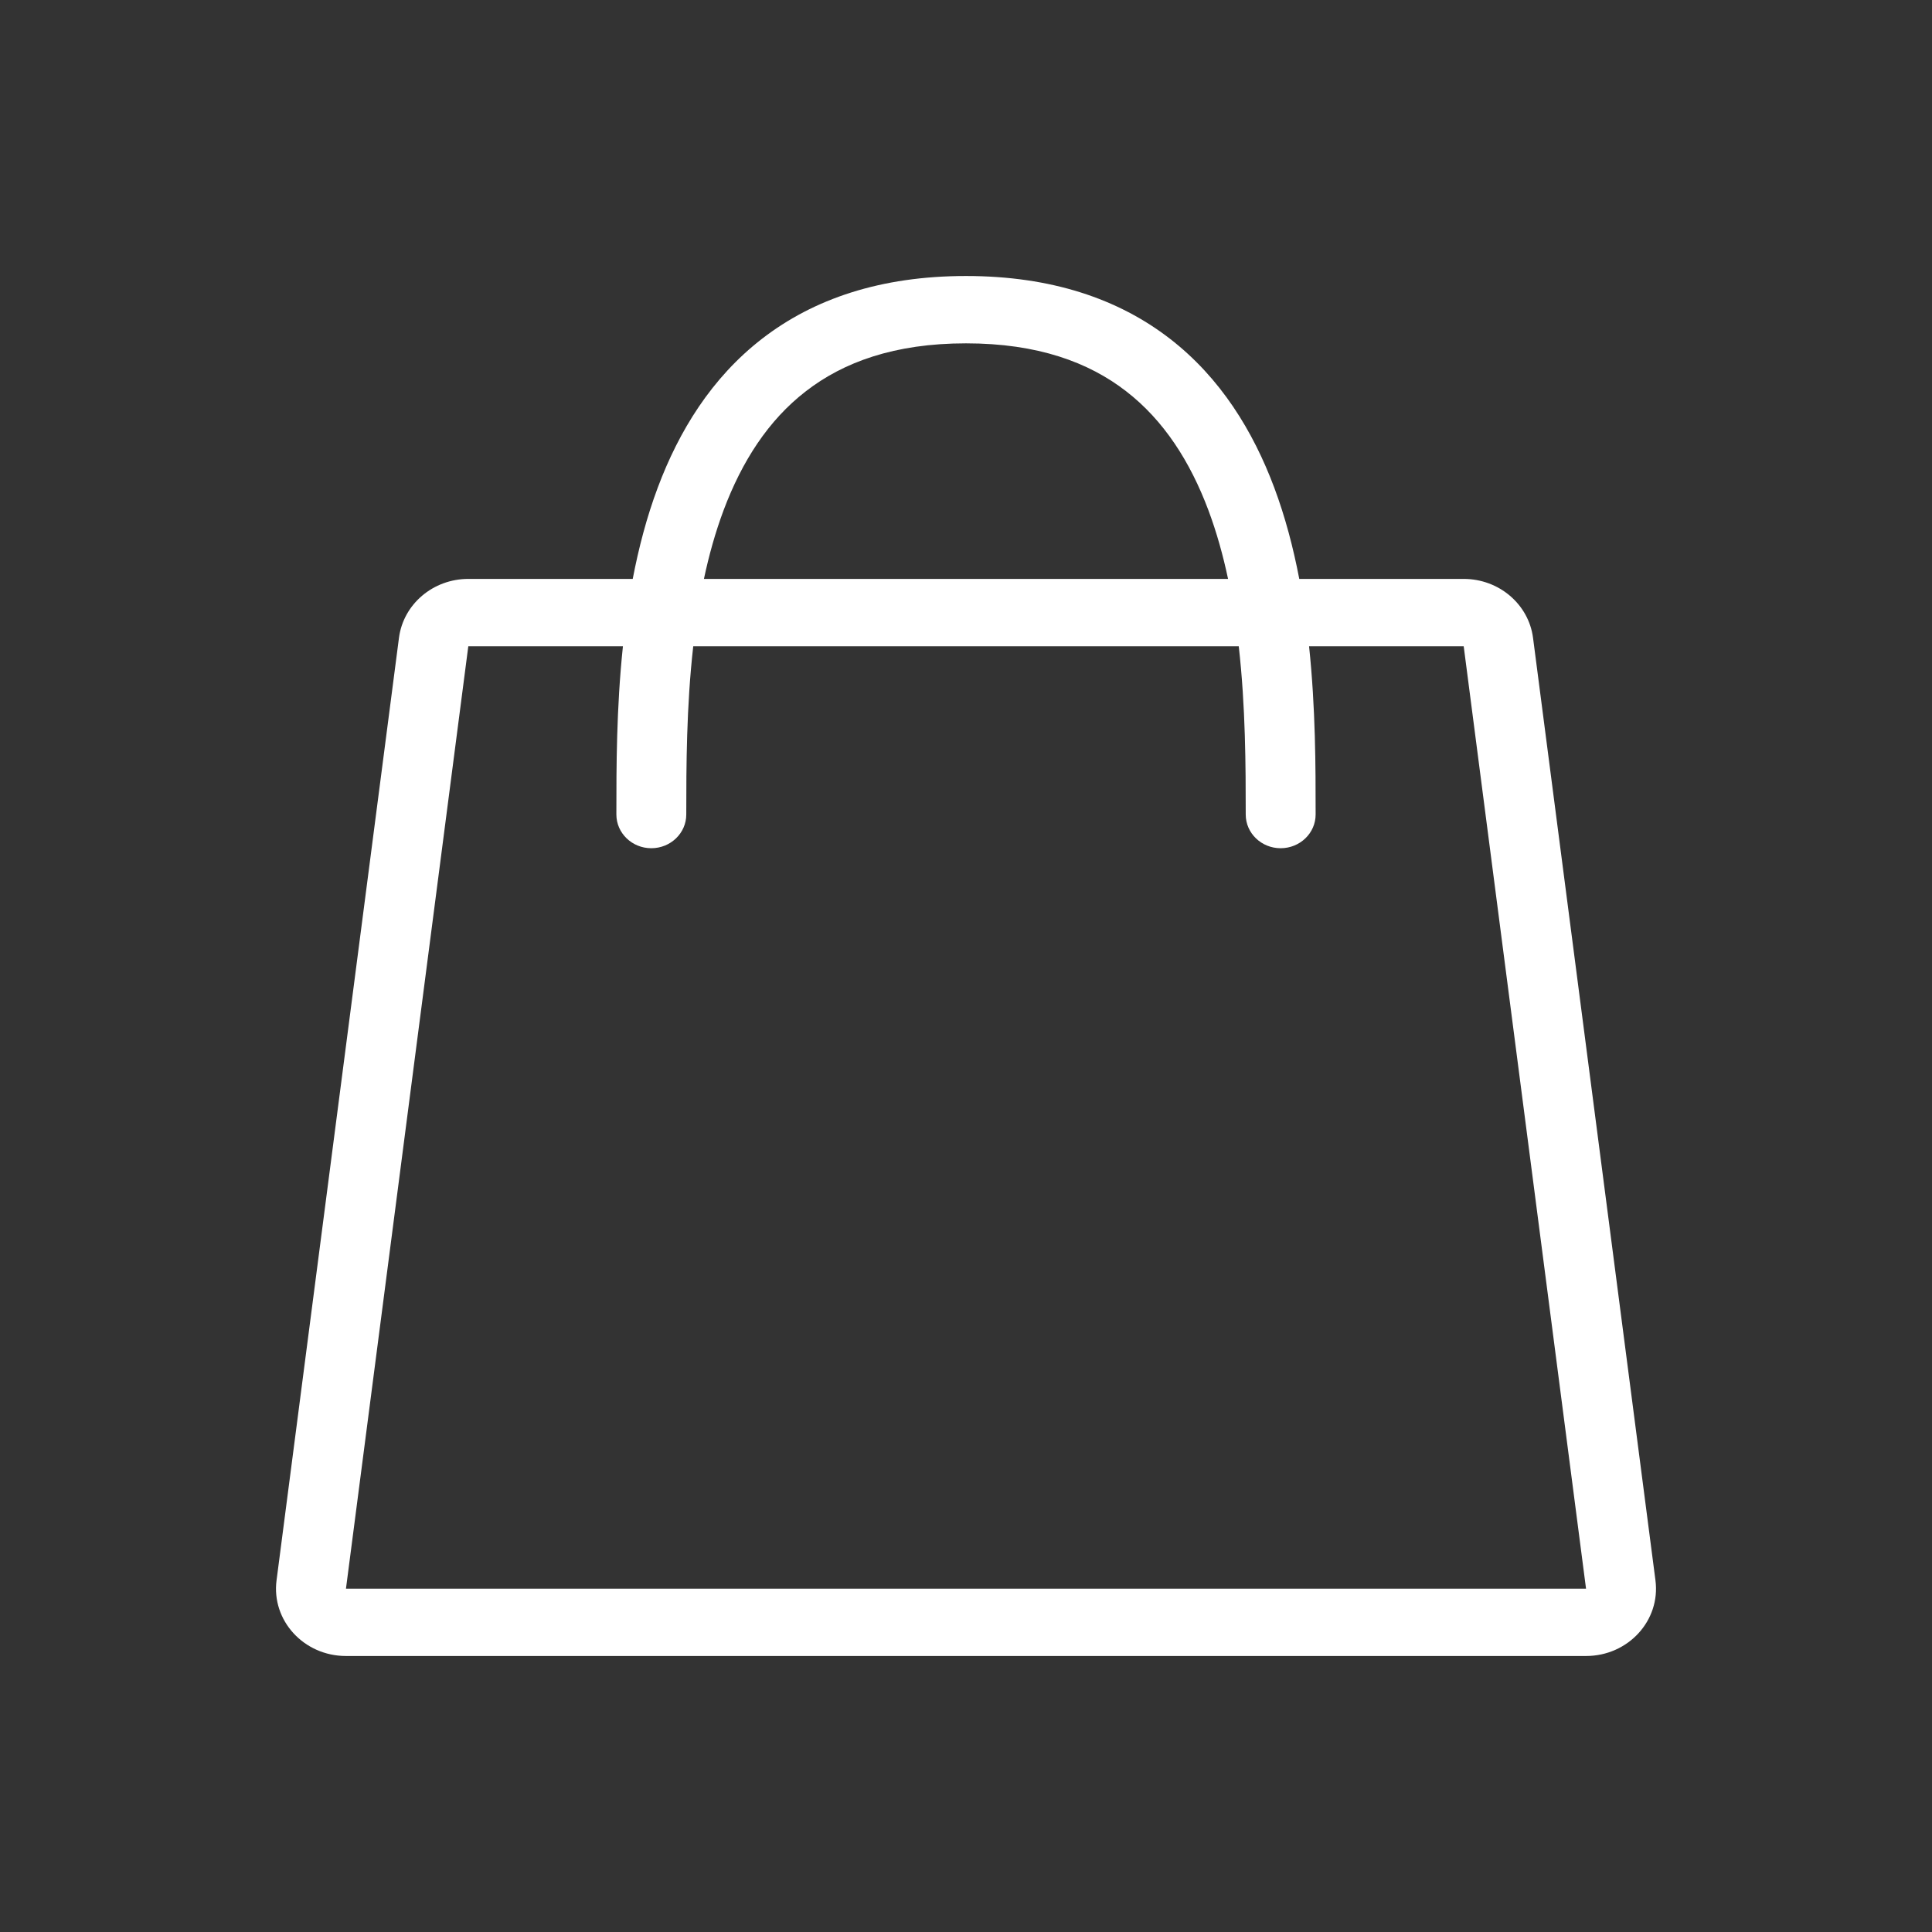 <svg width="28" height="28" viewBox="0 0 28 28" fill="none" xmlns="http://www.w3.org/2000/svg">
<rect x="0" y="0" width="28" height="28" fill="#333333" stroke="none"/>
<path fill-rule="evenodd" clip-rule="evenodd" d="M9.17 8.39C9.256 7.941 9.373 7.493 9.533 7.066C9.839 6.249 10.311 5.476 11.046 4.908C11.789 4.334 12.759 4 14 4C15.24 4 16.211 4.334 16.954 4.908C17.689 5.476 18.161 6.249 18.467 7.066C18.627 7.493 18.744 7.941 18.83 8.39H21.213C21.724 8.39 22.155 8.757 22.218 9.245L23.992 22.903C24.068 23.486 23.596 24 22.986 24H5.014C4.404 24 3.932 23.486 4.008 22.903L5.782 9.245C5.845 8.757 6.276 8.39 6.787 8.39H9.17ZM10.202 8.39C10.274 8.05 10.367 7.716 10.486 7.397C10.751 6.69 11.133 6.091 11.681 5.669C12.221 5.251 12.96 4.976 14 4.976C15.04 4.976 15.779 5.251 16.319 5.669C16.866 6.091 17.249 6.69 17.514 7.397C17.633 7.716 17.726 8.05 17.798 8.39H10.202ZM9.028 9.366C8.933 10.268 8.933 11.123 8.933 11.775L8.933 11.805C8.933 12.074 9.16 12.293 9.439 12.293C9.719 12.293 9.946 12.074 9.946 11.805C9.946 11.105 9.948 10.242 10.047 9.366H17.953C18.052 10.242 18.054 11.105 18.054 11.805C18.054 12.074 18.28 12.293 18.56 12.293C18.84 12.293 19.067 12.074 19.067 11.805V11.775C19.067 11.123 19.067 10.268 18.972 9.366H21.213L22.986 23.024H5.014L6.787 9.366H9.028Z" fill="white"/>
</svg>
